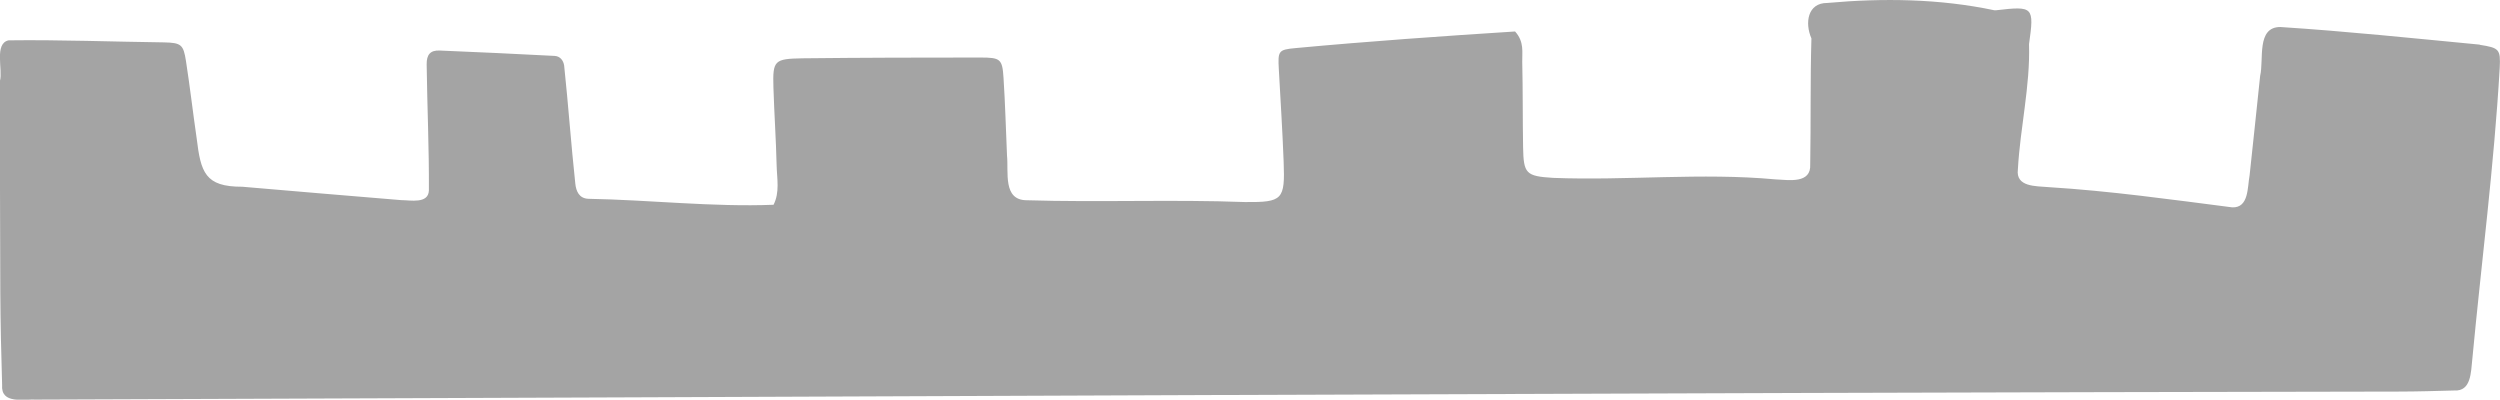 <?xml version="1.0" encoding="UTF-8"?><svg xmlns="http://www.w3.org/2000/svg" viewBox="0 0 414.62 66.28"><defs><style>.d{fill:#a4a4a4;}</style></defs><g id="a"/><g id="b"><g id="c"><path class="d" d="M411.26,7.4c-11.01-1.05-22.04-2.21-33.07-2.92-4.01-.01-2.7,5.41-3.35,8.1-.58,5.5-1.15,11.01-1.75,16.51-.37,1.94-.1,5.4-2.87,5.3-10.15-1.3-20.31-2.73-30.54-3.36-2.02-.18-5.4,0-5.02-2.93,.38-6.95,2.06-13.81,1.85-20.78,.87-6.2,.74-6.34-5.46-5.62h-.3c-9.09-1.92-18.48-2.04-27.7-1.21-3.28-.02-3.75,3.33-2.63,5.88-.2,6.96-.08,13.92-.2,20.88,.18,3.26-3.53,2.6-5.77,2.5-12.29-1.14-24.58,.23-36.87-.25-4.53-.28-4.9-.7-4.98-5.1-.08-4.71-.03-9.43-.14-14.14-.04-1.59,.37-3.31-1.19-5.04-11.92,.76-24.44,1.64-36.45,2.76-2.81,.26-2.9,.48-2.73,3.52,.28,5.12,.61,10.23,.8,15.35,.24,6.28-.17,6.71-6.39,6.66-12.08-.45-24.2,.07-36.26-.3-3.95-.04-2.95-4.66-3.23-7.42-.19-4.3-.3-8.61-.58-12.9-.2-3.1-.51-3.34-3.79-3.35-9.84,0-19.68,.02-29.52,.13-4.72,.08-4.98,.34-4.85,4.82,.13,4.3,.43,8.6,.53,12.9,.05,2.21,.55,4.5-.51,6.57-10.08,.4-20.52-.81-30.72-.99-1.54-.07-2.03-1.27-2.16-2.54-.7-6.52-1.16-13.07-1.85-19.58-.13-.81-.65-1.54-1.61-1.58-6.35-.32-12.69-.64-19.04-.89-1.53-.06-2.17,.66-2.15,2.31,.09,6.96,.41,13.93,.37,20.9-.09,2.26-3.06,1.6-4.6,1.6-8.79-.72-17.57-1.47-26.35-2.22-6.21,.02-6.88-2.41-7.57-8.07-.62-4.26-1.11-8.54-1.77-12.79-.42-2.7-.79-3.02-3.61-3.08-8.6-.11-17.22-.45-25.81-.34-2.42,.52-.92,4.93-1.43,6.72,0,11.68,0,23.37,.06,35.05,.03,5.12,.14,10.24,.3,15.36-.25,3.29,3.57,2.33,5.78,2.45,130.57-.45,261.14-1.13,391.71-1.33,3.07,0,6.14-.1,9.21-.18,2.8,.17,2.74-3.06,2.97-5.13,1.52-16.12,3.62-32.19,4.55-48.35,.16-3.12-.07-3.34-3.32-3.85Z"/></g></g></svg>